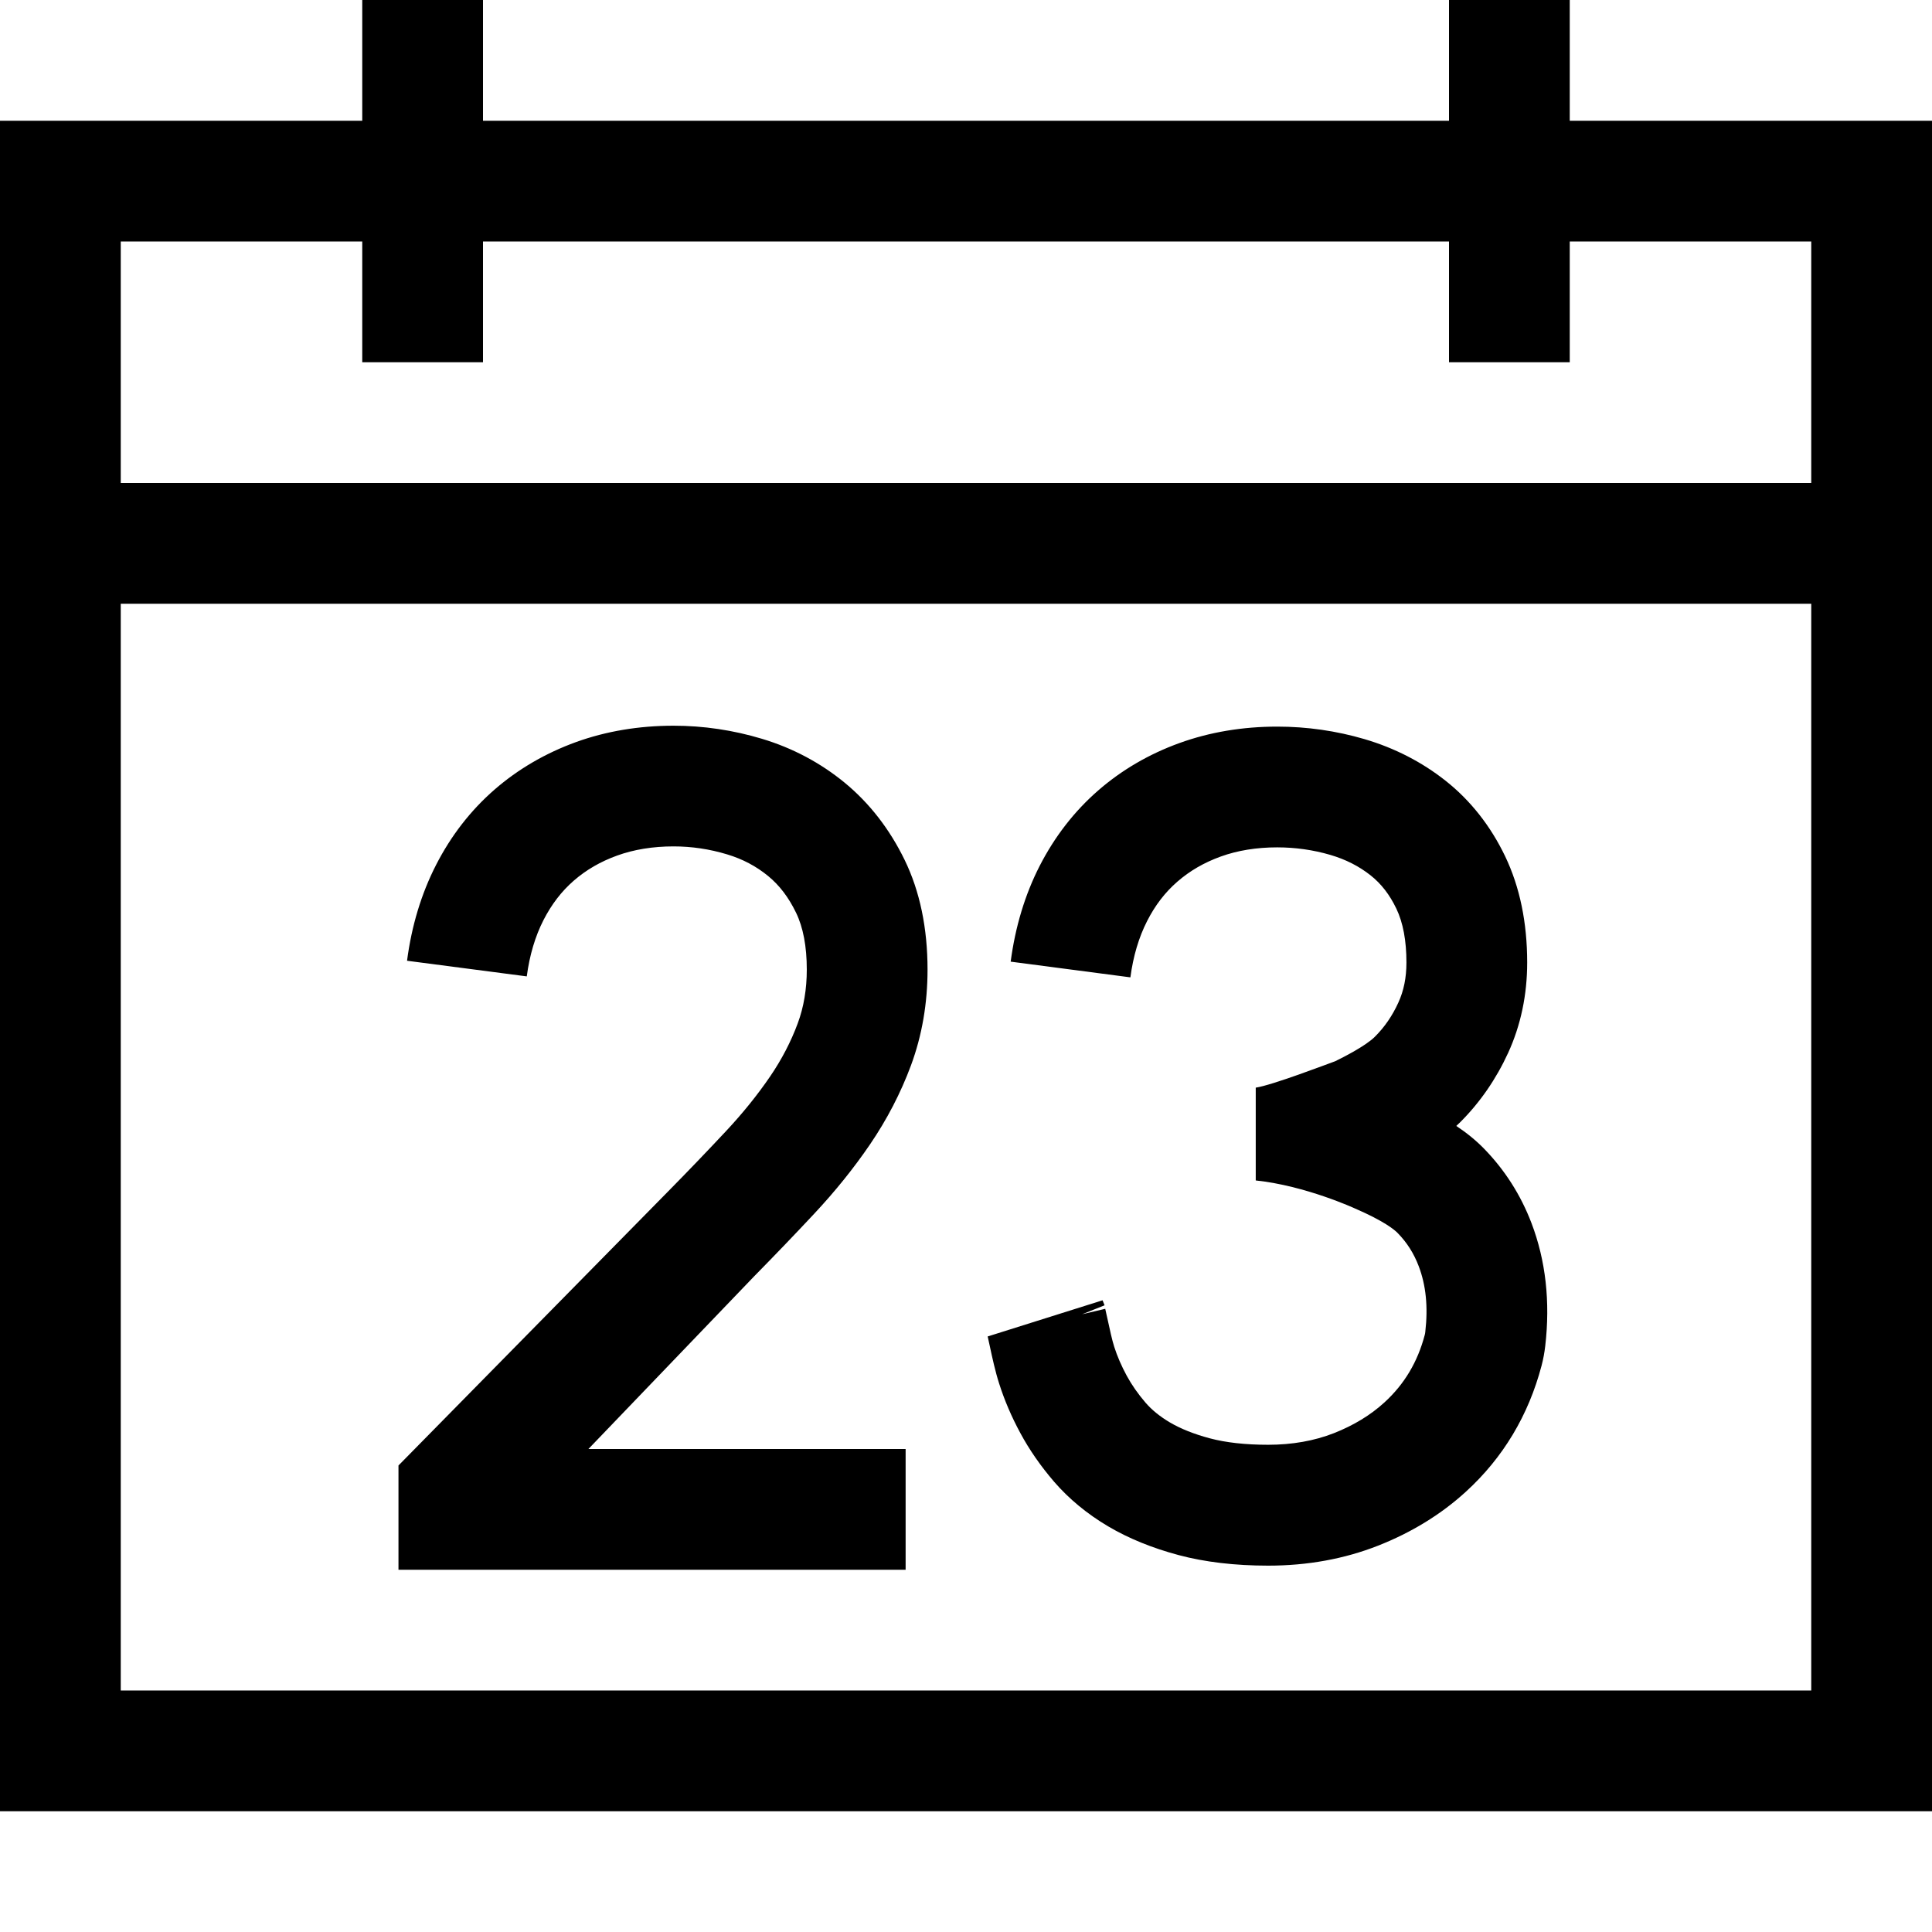 <?xml version="1.0" encoding="UTF-8"?>
<!DOCTYPE svg PUBLIC "-//W3C//DTD SVG 1.1//EN" "http://www.w3.org/Graphics/SVG/1.1/DTD/svg11.dtd">
<svg version="1.1" id="Layer_1" xmlns="http://www.w3.org/2000/svg" xmlns:xlink="http://www.w3.org/1999/xlink" x="0px" y="0px" width="32px" height="32px" viewBox="0 0 32 32" enable-background="new 0 0 32 32" xml:space="preserve">
  <g id="icon">
    <path d="M32,30H0V2h6V0h2v2h16V0h2v2h6V30zM2,28h28V10H2V28zM2,8h28V4h-4v2h-2V4H8v2H6V4H2V8z" fill="#000000"/>
    <path d="M25.594,22.294c-0.013,0.111,-0.033,0.22,-0.061,0.326c-0.217,0.823,-0.638,1.526,-1.253,2.087c-0.41,0.375,-0.9,0.676,-1.455,0.894c-0.558,0.22,-1.171,0.331,-1.82,0.331c-0.55,0,-1.05,-0.059,-1.484,-0.175c-0.438,-0.117,-0.83,-0.277,-1.165,-0.475c-0.349,-0.206,-0.65,-0.455,-0.896,-0.739c-0.221,-0.257,-0.41,-0.528,-0.56,-0.807c-0.145,-0.268,-0.263,-0.543,-0.35,-0.817c-0.065,-0.201,-0.115,-0.433,-0.155,-0.619c-0.013,-0.06,-0.025,-0.116,-0.036,-0.164l1.903,-0.599l0.033,0.083l-0.371,0.148l0.382,-0.09c0.013,0.058,0.028,0.125,0.044,0.197c0.031,0.144,0.07,0.323,0.105,0.432c0.05,0.157,0.12,0.318,0.207,0.479c0.082,0.151,0.187,0.302,0.313,0.448c0.103,0.119,0.237,0.228,0.399,0.324c0.179,0.106,0.402,0.195,0.664,0.265c0.266,0.071,0.591,0.107,0.967,0.107c0.398,0,0.763,-0.065,1.088,-0.192c0.327,-0.129,0.609,-0.3,0.838,-0.51c0.33,-0.302,0.549,-0.668,0.668,-1.12c0.004,-0.013,0.006,-0.029,0.008,-0.045c0.048,-0.417,0.012,-0.774,-0.109,-1.092c-0.081,-0.213,-0.196,-0.393,-0.35,-0.55c-0.051,-0.052,-0.22,-0.195,-0.706,-0.405c-0.003,-0.001,-0.816,-0.377,-1.643,-0.464v-1.537c0.274,-0.041,1.193,-0.394,1.317,-0.438c0.14,-0.069,0.504,-0.253,0.657,-0.406c0.161,-0.161,0.288,-0.345,0.388,-0.565c0.09,-0.196,0.134,-0.414,0.134,-0.664c0,-0.361,-0.056,-0.661,-0.167,-0.892c-0.111,-0.232,-0.251,-0.412,-0.426,-0.551c-0.194,-0.153,-0.412,-0.264,-0.667,-0.339c-0.283,-0.083,-0.58,-0.125,-0.881,-0.125c-0.341,0,-0.656,0.051,-0.935,0.152c-0.276,0.1,-0.511,0.236,-0.718,0.416c-0.204,0.177,-0.368,0.391,-0.501,0.652c-0.138,0.27,-0.231,0.584,-0.277,0.933l-1.983,-0.26c0.076,-0.577,0.237,-1.11,0.479,-1.584c0.249,-0.486,0.575,-0.907,0.969,-1.25c0.391,-0.341,0.846,-0.606,1.351,-0.788c0.499,-0.18,1.042,-0.271,1.616,-0.271c0.492,0,0.978,0.07,1.445,0.207c0.499,0.147,0.951,0.379,1.344,0.69c0.412,0.326,0.744,0.747,0.986,1.251c0.242,0.505,0.365,1.096,0.365,1.759c0,0.535,-0.106,1.039,-0.315,1.496c-0.199,0.434,-0.465,0.82,-0.792,1.147c-0.022,0.022,-0.044,0.043,-0.067,0.064c0.178,0.119,0.329,0.243,0.457,0.374c0.344,0.352,0.61,0.768,0.788,1.235C25.602,20.877,25.679,21.561,25.594,22.294zM13.486,20.103c0.346,-0.37,0.656,-0.755,0.922,-1.145c0.283,-0.415,0.512,-0.857,0.681,-1.313c0.182,-0.492,0.274,-1.025,0.274,-1.585c0,-0.687,-0.127,-1.298,-0.379,-1.816c-0.248,-0.51,-0.581,-0.94,-0.991,-1.278c-0.401,-0.33,-0.863,-0.576,-1.372,-0.729c-0.477,-0.144,-0.97,-0.217,-1.465,-0.217c-0.574,0,-1.117,0.091,-1.615,0.271c-0.505,0.183,-0.96,0.448,-1.351,0.788c-0.395,0.344,-0.721,0.764,-0.969,1.25c-0.243,0.475,-0.404,1.008,-0.479,1.584l1.983,0.259c0.046,-0.349,0.139,-0.663,0.277,-0.933c0.134,-0.261,0.298,-0.475,0.501,-0.652c0.207,-0.18,0.442,-0.316,0.718,-0.416c0.279,-0.101,0.594,-0.152,0.935,-0.152c0.299,0,0.597,0.044,0.887,0.132c0.259,0.078,0.481,0.196,0.679,0.358c0.189,0.155,0.34,0.354,0.463,0.608c0.118,0.243,0.178,0.56,0.178,0.942c0,0.322,-0.05,0.622,-0.15,0.891c-0.112,0.303,-0.266,0.599,-0.457,0.879c-0.209,0.306,-0.455,0.611,-0.732,0.907c-0.304,0.325,-0.629,0.664,-0.967,1.007L6.6,24.273V26h8.4v-2H9.746l2.742,-2.857C12.836,20.789,13.172,20.439,13.486,20.103z" fill="#000000"/>
  </g>
</svg>
